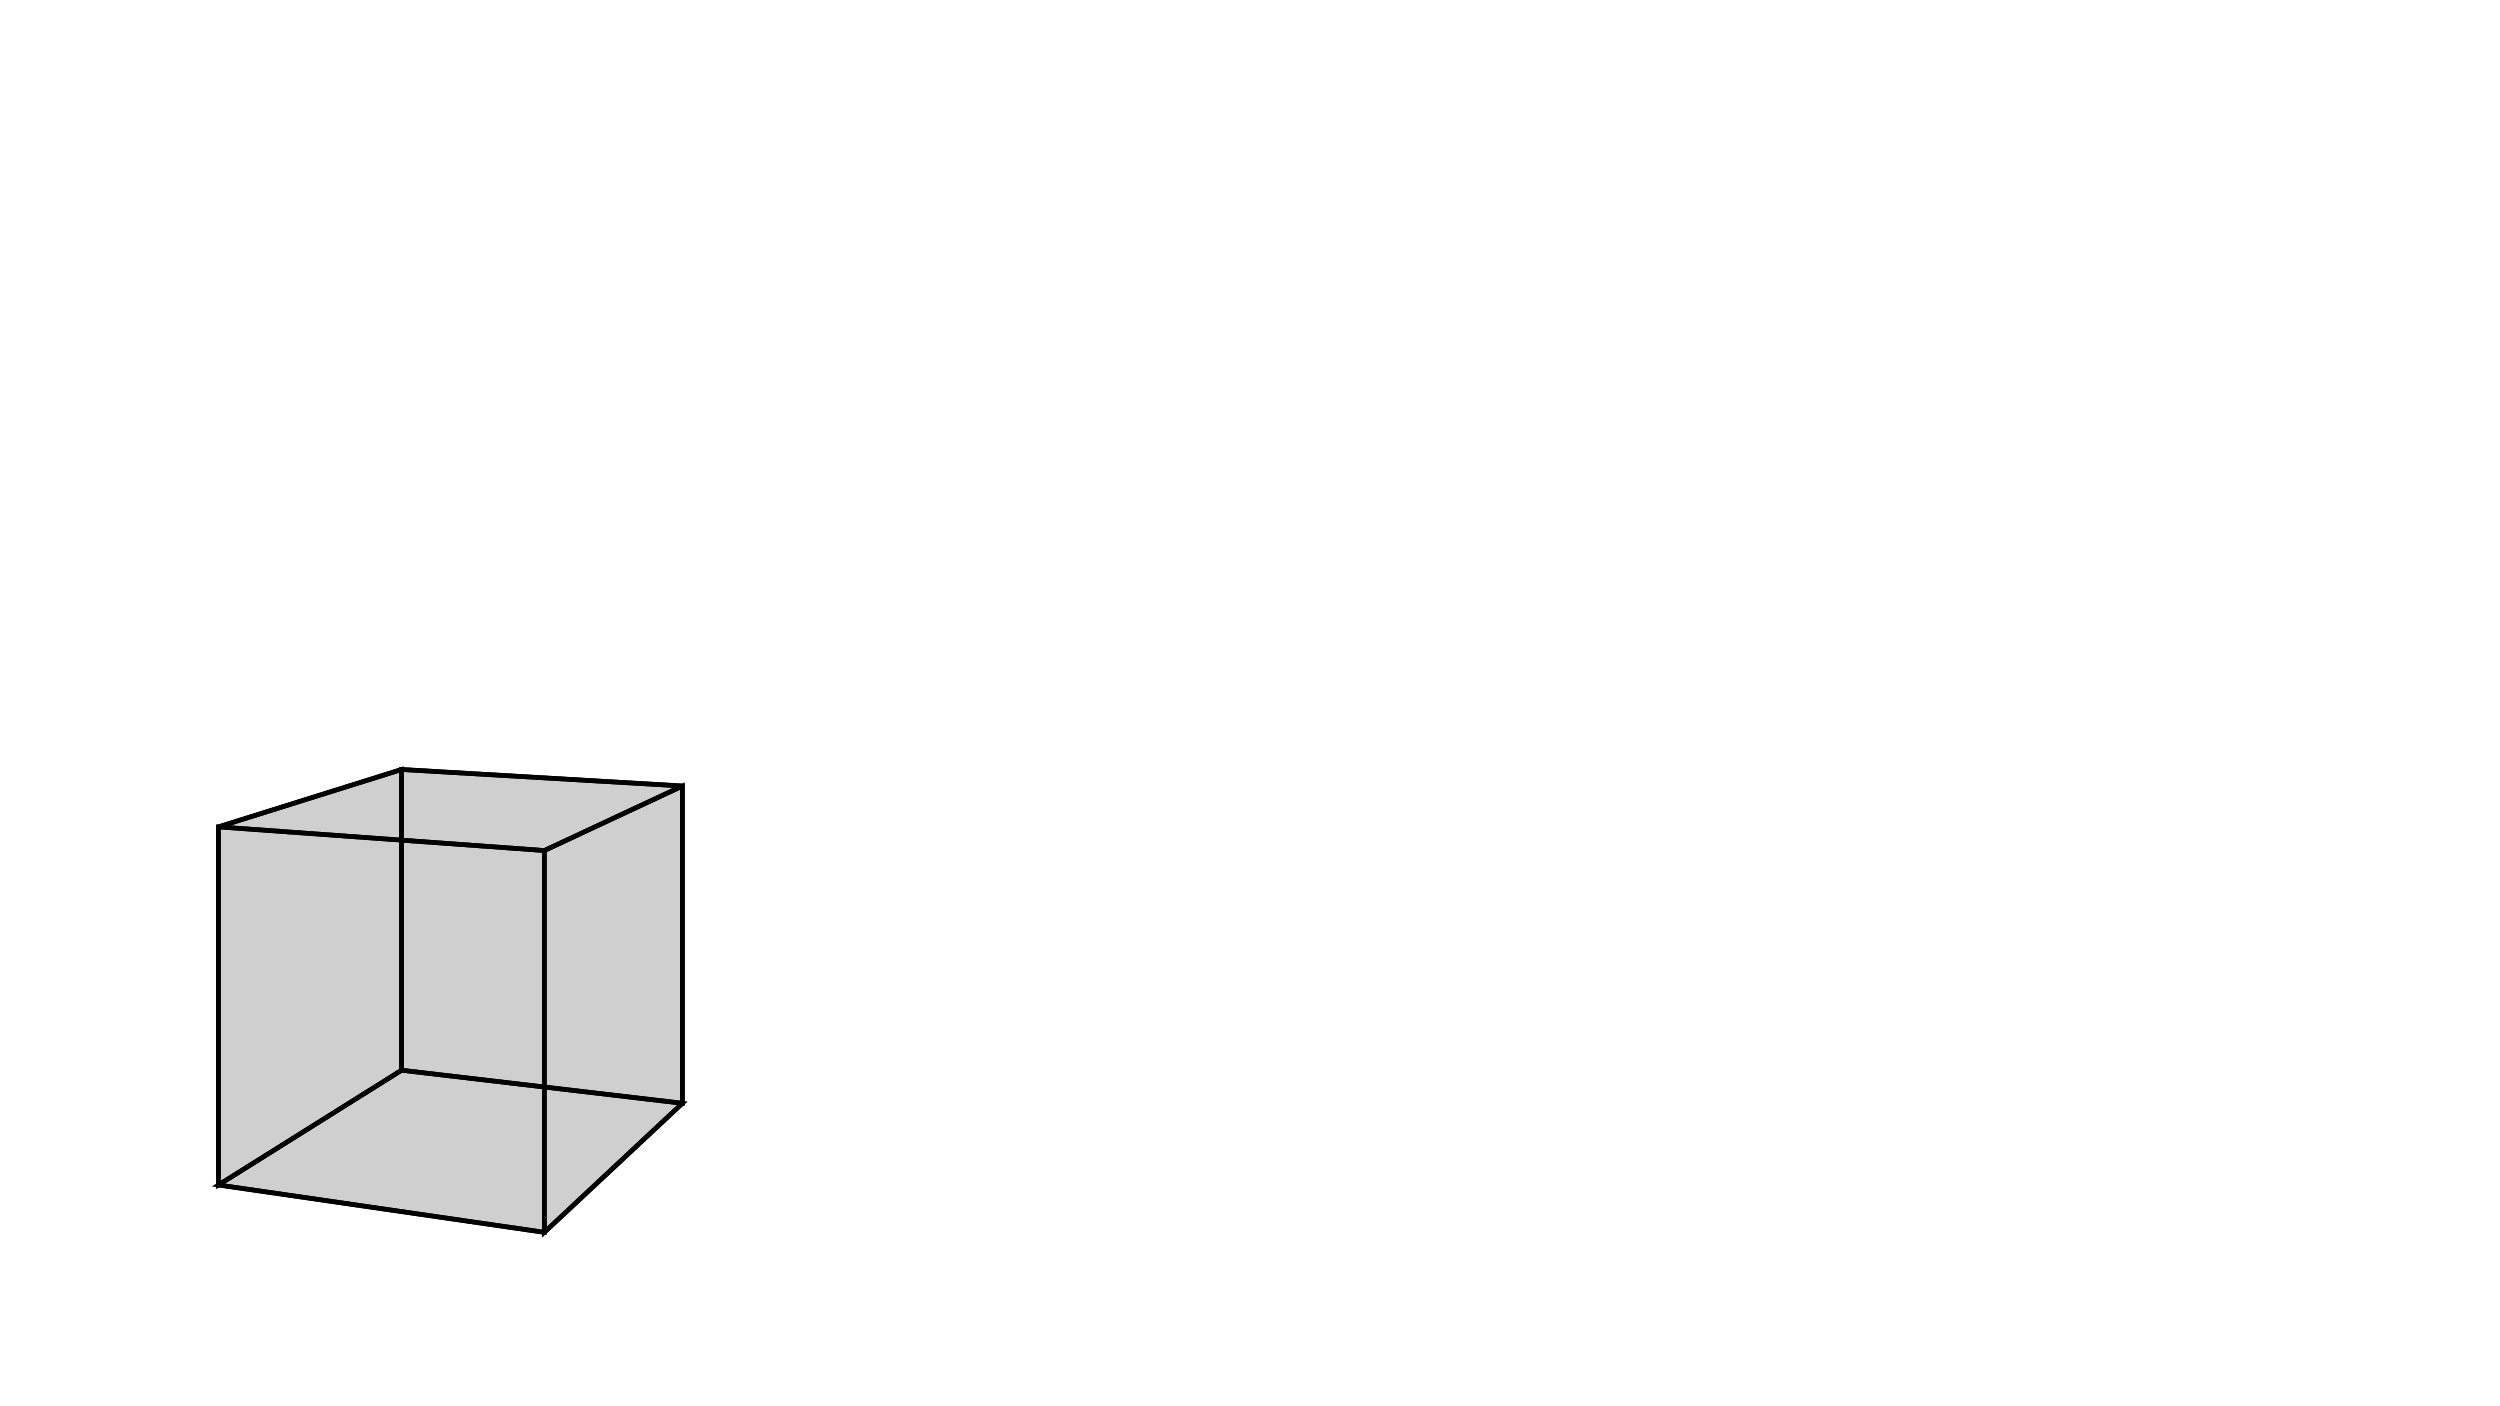 <svg height="900" width="1600" xmlns="http://www.w3.org/2000/svg" style="background-color:white">
	<polygon points="348.376,544.347 139.793,529.2 256.984,492.478 436.749,503.048 " style="stroke:black;stroke-width:3" fill-opacity="0.1"/>
	<polygon points="436.749,706.096 436.749,503.048 256.984,492.478 256.984,684.956 " style="stroke:black;stroke-width:3" fill-opacity="0.1"/>
	<polygon points="256.984,684.956 256.984,492.478 139.793,529.2 139.793,758.4 " style="stroke:black;stroke-width:3" fill-opacity="0.1"/>
	<polygon points="139.793,758.4 348.376,788.695 436.749,706.096 256.984,684.956 " style="stroke:black;stroke-width:3" fill-opacity="0.1"/>
	<polygon points="348.376,788.695 348.376,544.347 436.749,503.048 436.749,706.096 " style="stroke:black;stroke-width:3" fill-opacity="0.1"/>
	<polygon points="139.793,758.4 139.793,529.2 348.376,544.347 348.376,788.695 " style="stroke:black;stroke-width:3" fill-opacity="0.1"/>
</svg>